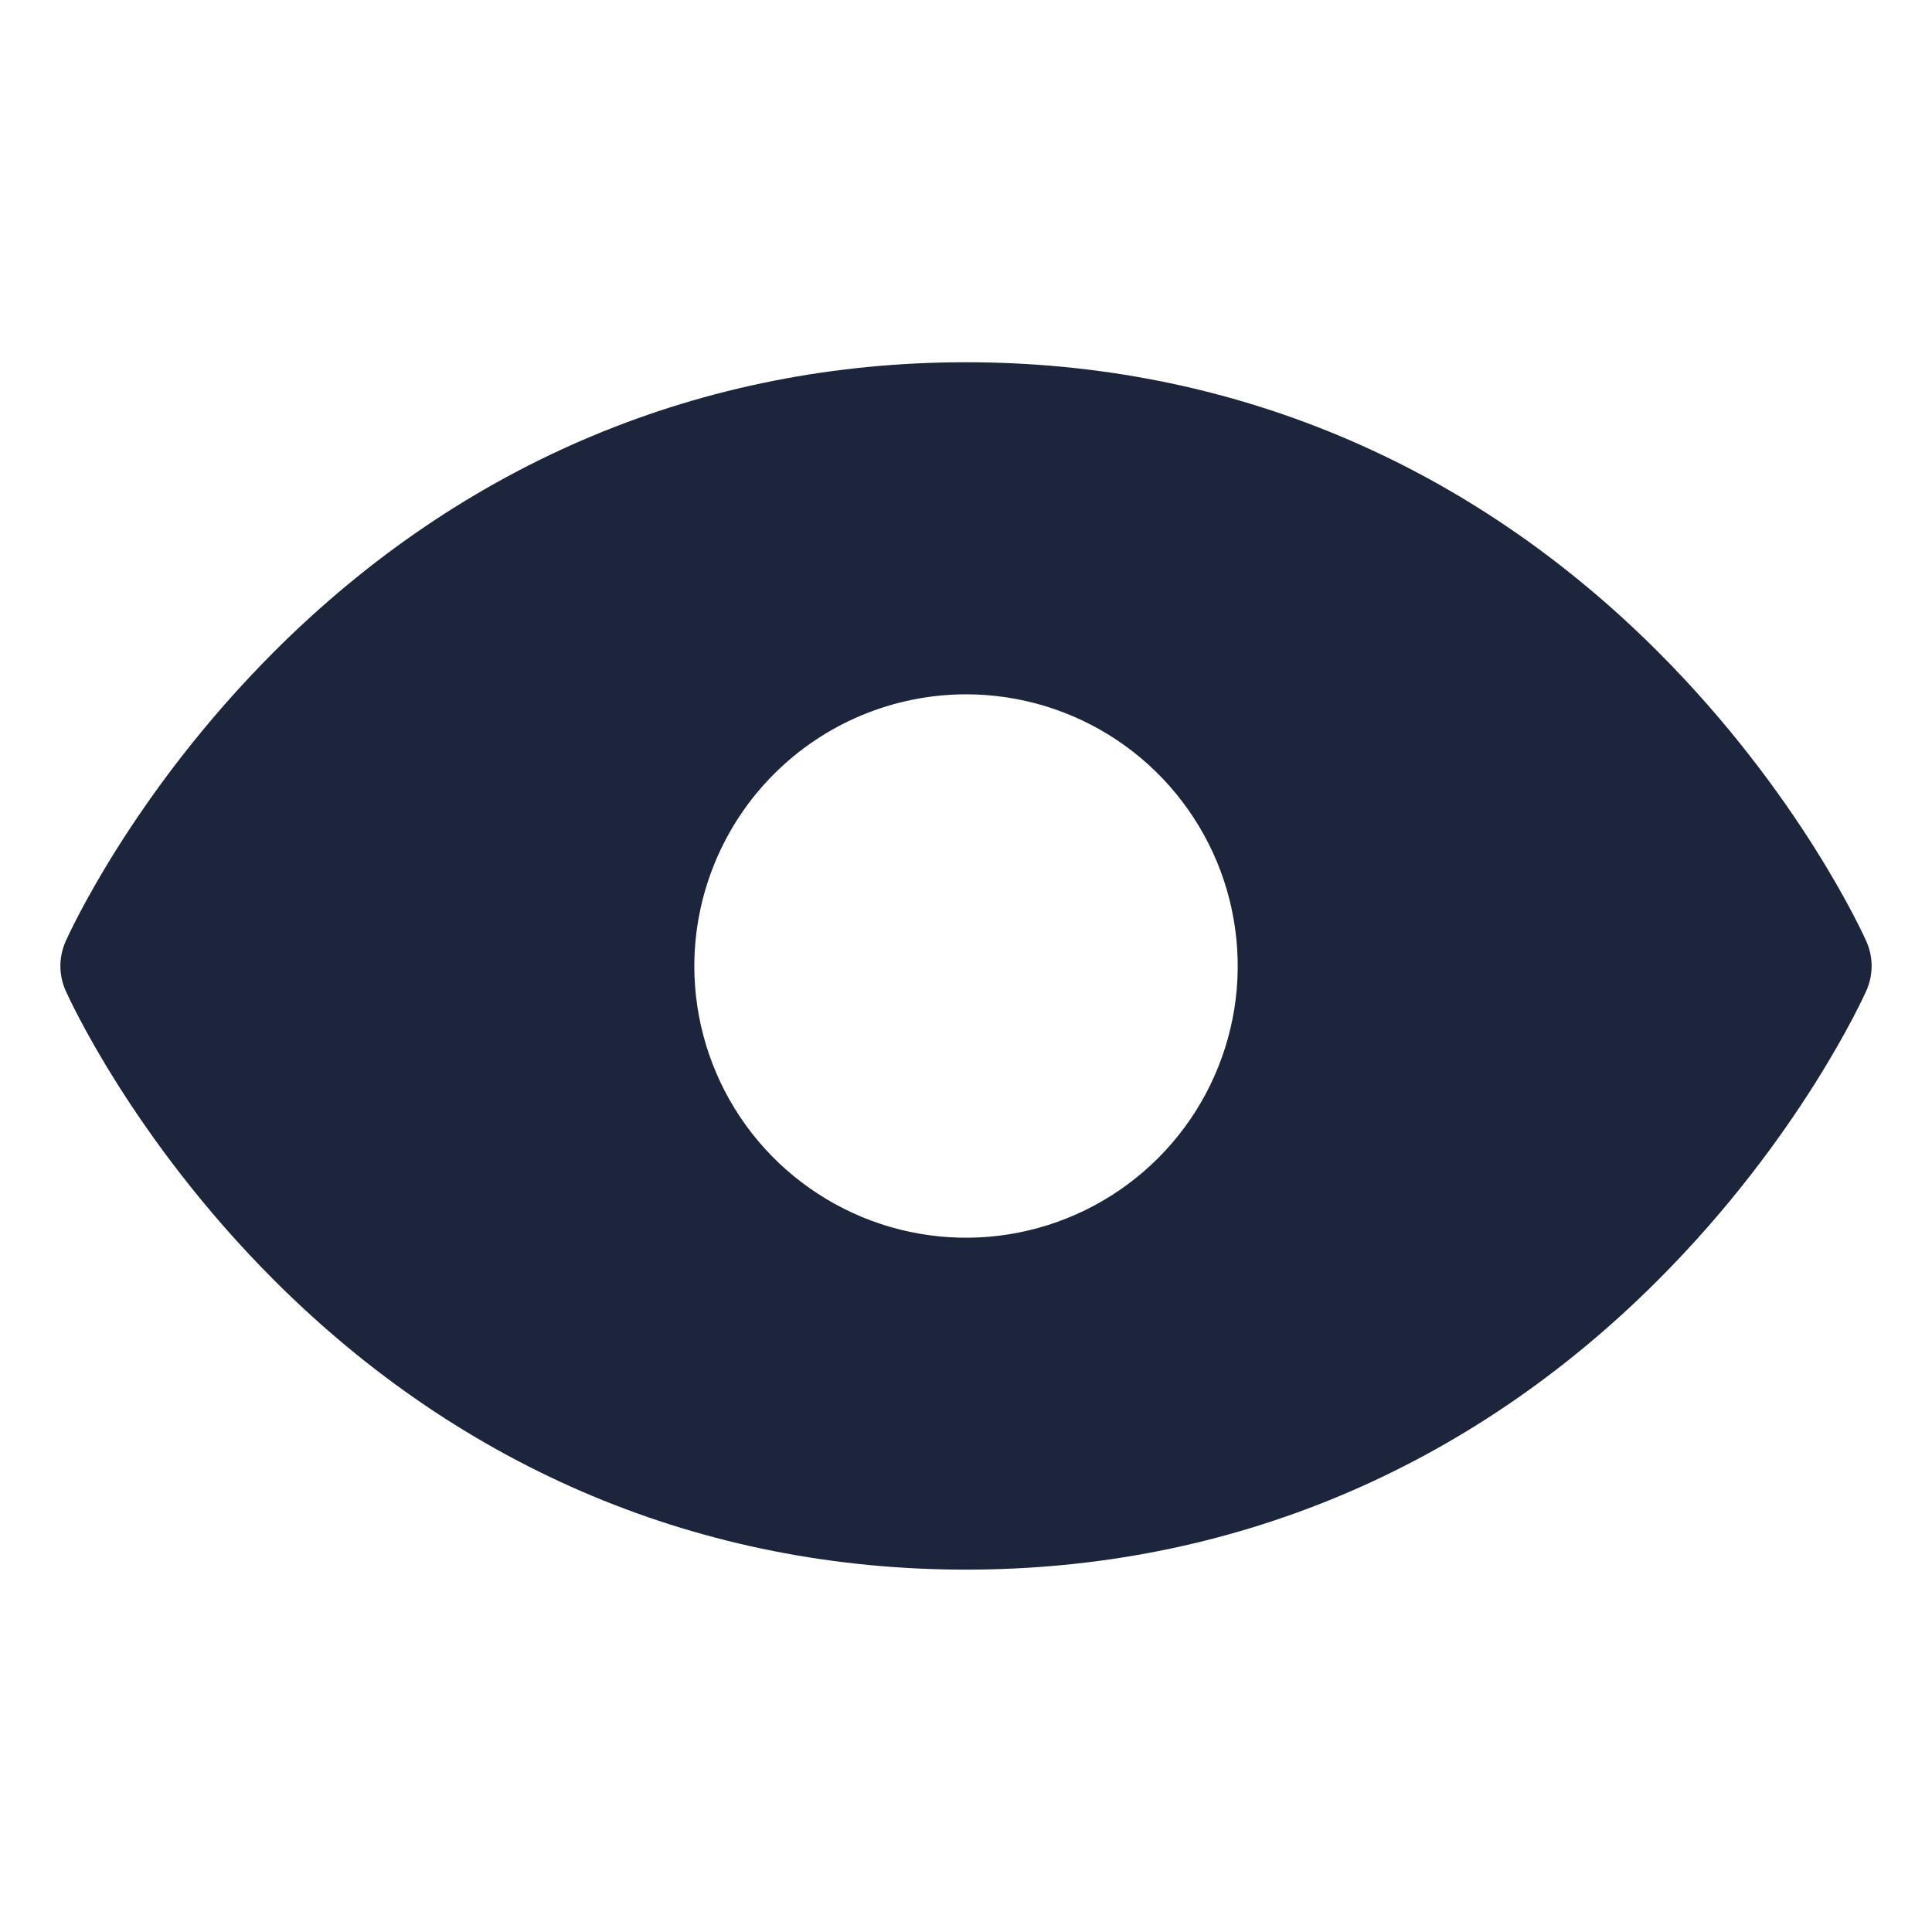<svg width="16" height="16" viewBox="0 0 16 16" fill="none" xmlns="http://www.w3.org/2000/svg">
<path d="M15.457 7.797C15.435 7.748 14.906 6.573 13.729 5.396C12.161 3.828 10.18 3 8 3C5.82 3 3.839 3.828 2.271 5.396C1.094 6.573 0.565 7.748 0.543 7.797C0.515 7.861 0.5 7.93 0.5 8C0.5 8.07 0.515 8.139 0.543 8.203C0.565 8.252 1.094 9.426 2.271 10.603C3.839 12.171 5.82 12.999 8 12.999C10.18 12.999 12.161 12.171 13.729 10.603C14.906 9.426 15.435 8.252 15.457 8.203C15.485 8.139 15.5 8.07 15.5 8C15.5 7.93 15.485 7.861 15.457 7.797ZM8 5.75C8.445 5.75 8.88 5.882 9.25 6.129C9.62 6.376 9.908 6.728 10.079 7.139C10.249 7.55 10.294 8.003 10.207 8.439C10.12 8.875 9.906 9.276 9.591 9.591C9.276 9.906 8.875 10.12 8.439 10.207C8.002 10.294 7.55 10.249 7.139 10.079C6.728 9.908 6.376 9.62 6.129 9.25C5.882 8.88 5.75 8.445 5.75 8C5.751 7.404 5.988 6.832 6.41 6.41C6.832 5.988 7.403 5.751 8 5.75Z" fill="#1D253C"/>
</svg>
